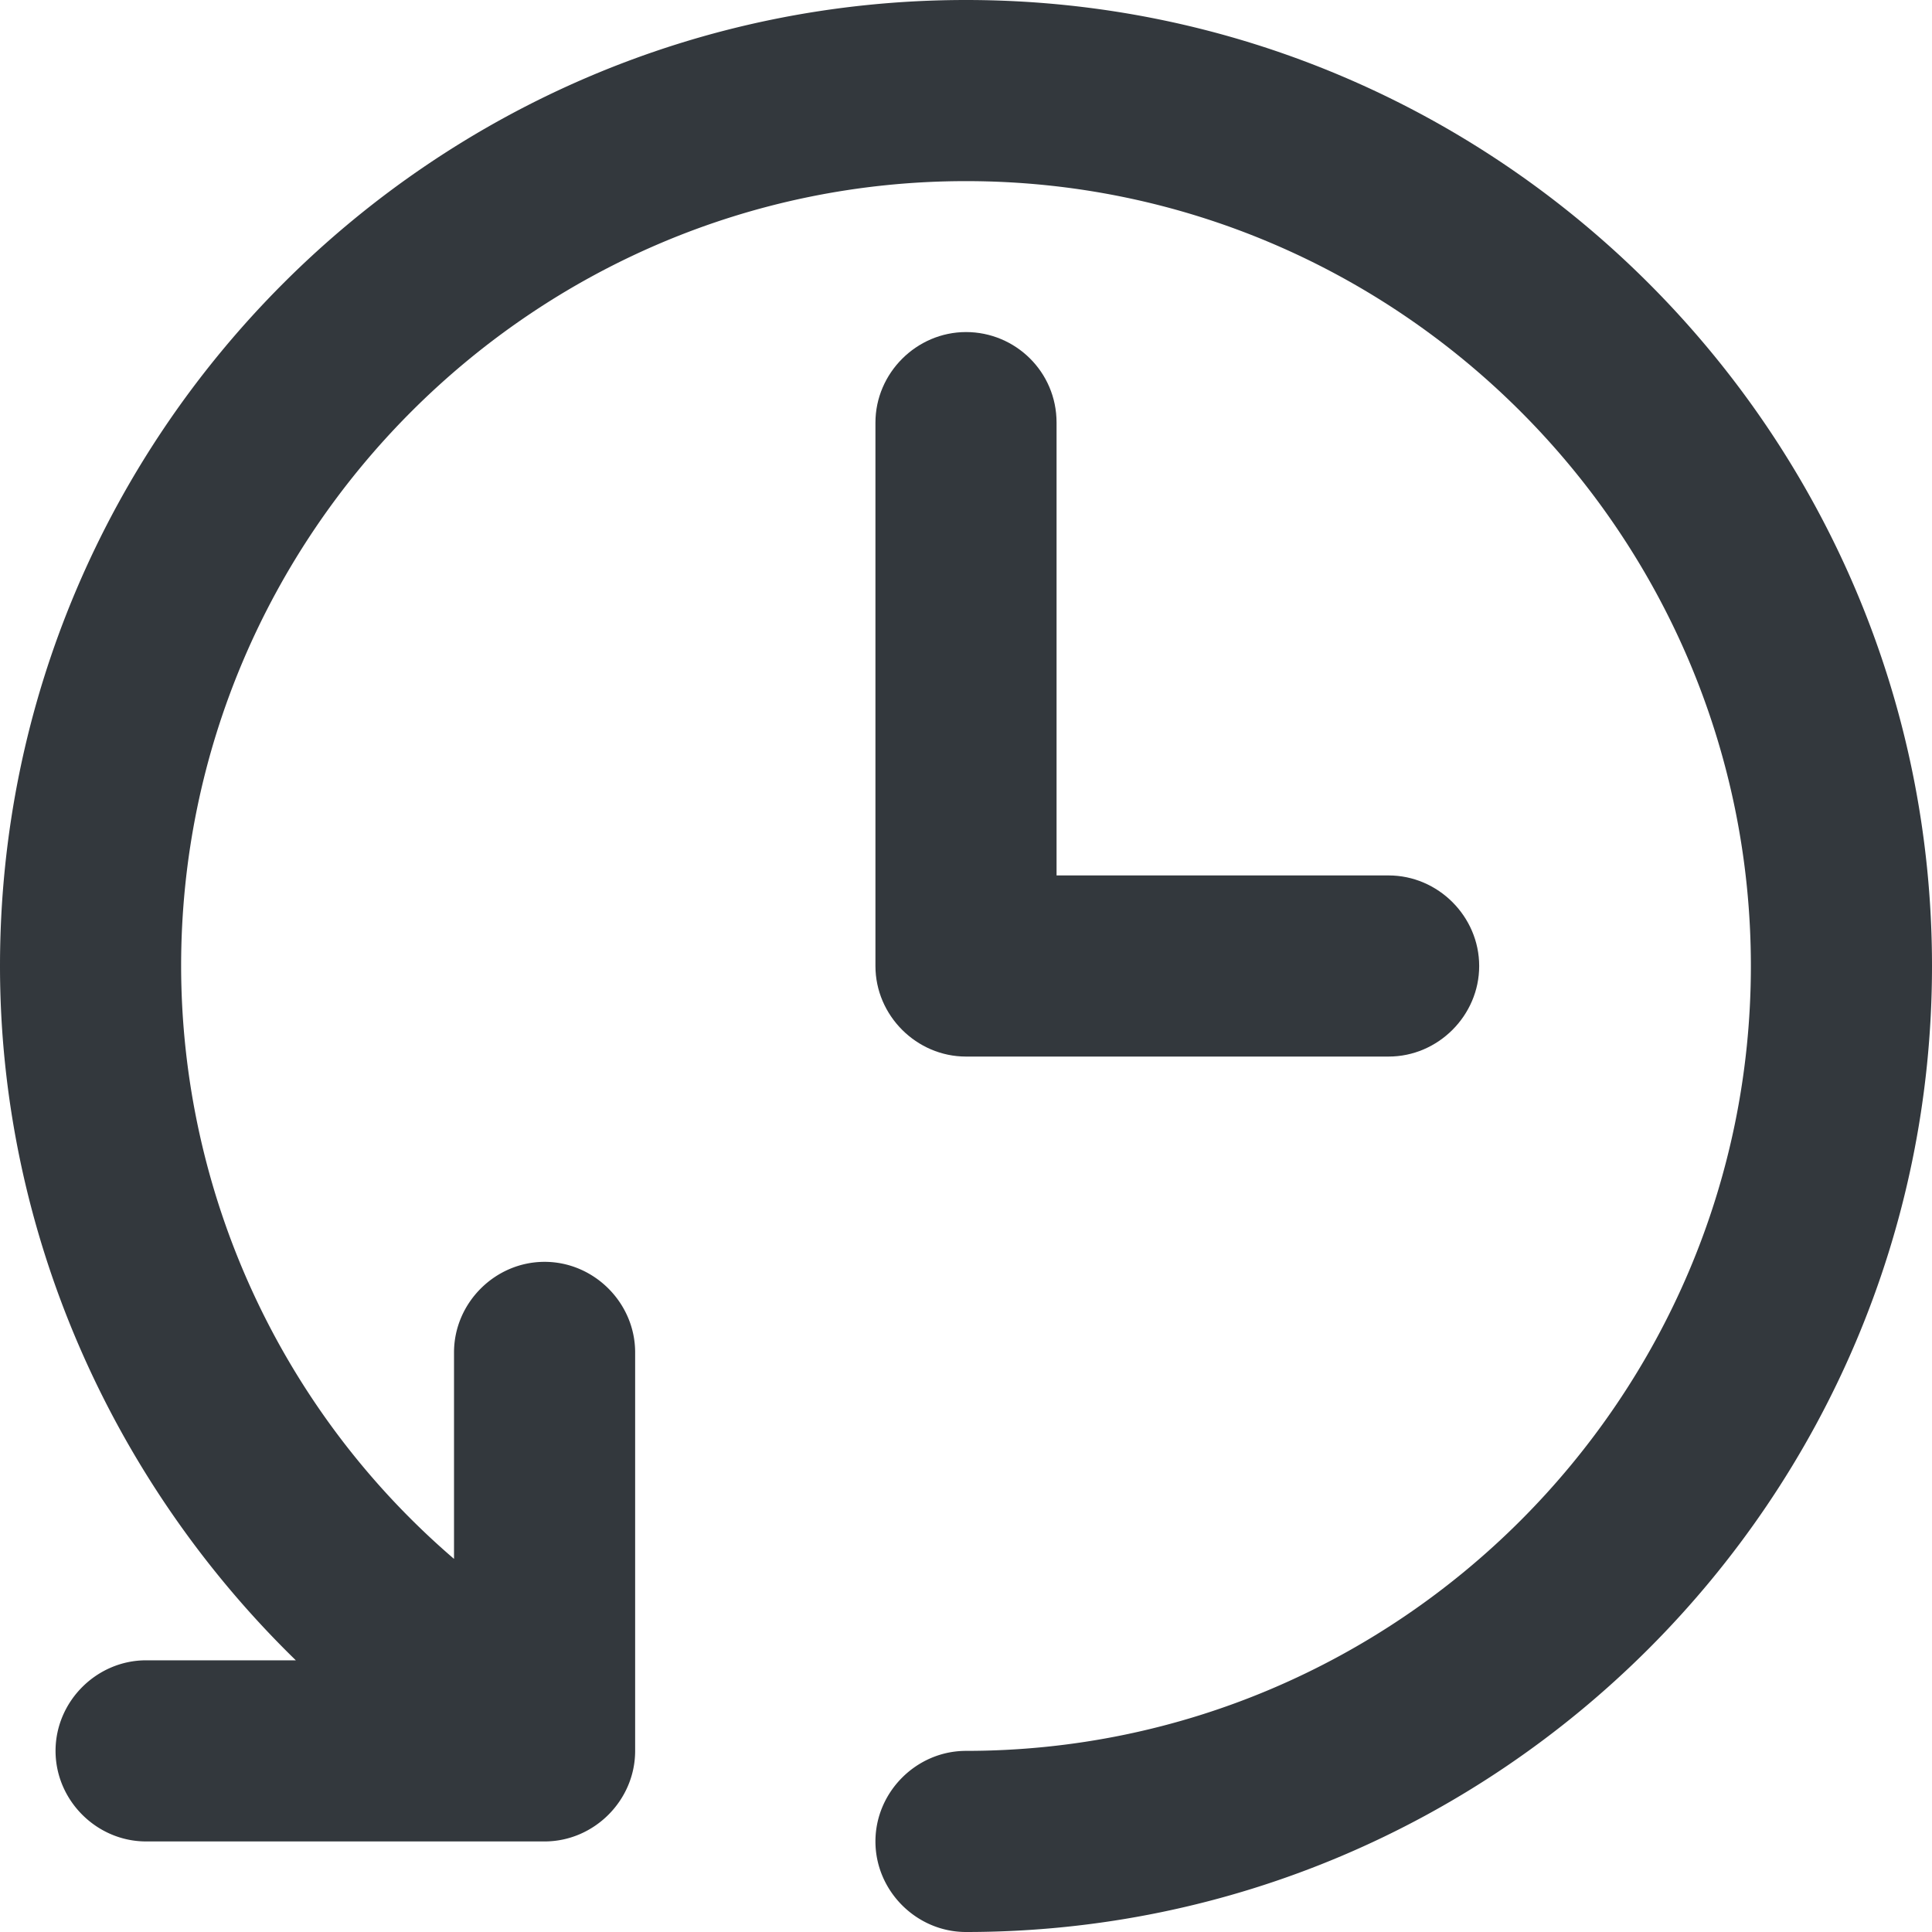 <svg xmlns="http://www.w3.org/2000/svg" viewBox="0 0 16 16" style="enable-background:new 0 0 16 16" xml:space="preserve"><style>.st0{display:none}.st3{display:inline}.st4{fill:none;stroke:#33383d;stroke-width:1.5;stroke-linecap:round;stroke-linejoin:round;stroke-miterlimit:10}.st10{fill:#33383d}</style><g id="Genesys"><path class="st10" d="M8 0C3.59 0 0 3.59 0 8c0 2.18.91 4.25 2.45 5.75H1.21c-.41 0-.75.34-.75.75s.34.75.75.75h3.3c.41 0 .75-.34.75-.75v-3.3c0-.41-.34-.75-.75-.75s-.75.34-.75.75v1.71A6.479 6.479 0 0 1 1.5 8c0-3.58 2.92-6.5 6.5-6.5s6.5 2.92 6.5 6.5-2.92 6.5-6.5 6.5c-.41 0-.75.34-.75.75s.34.75.75.75c4.41 0 8-3.59 8-8s-3.59-8-8-8z"/><path class="st10" d="M8 2.75c-.41 0-.75.34-.75.75V8c0 .41.34.75.75.75h3.5c.41 0 .75-.34.75-.75s-.34-.75-.75-.75H8.75V3.5c0-.42-.34-.75-.75-.75z"/></g></svg>